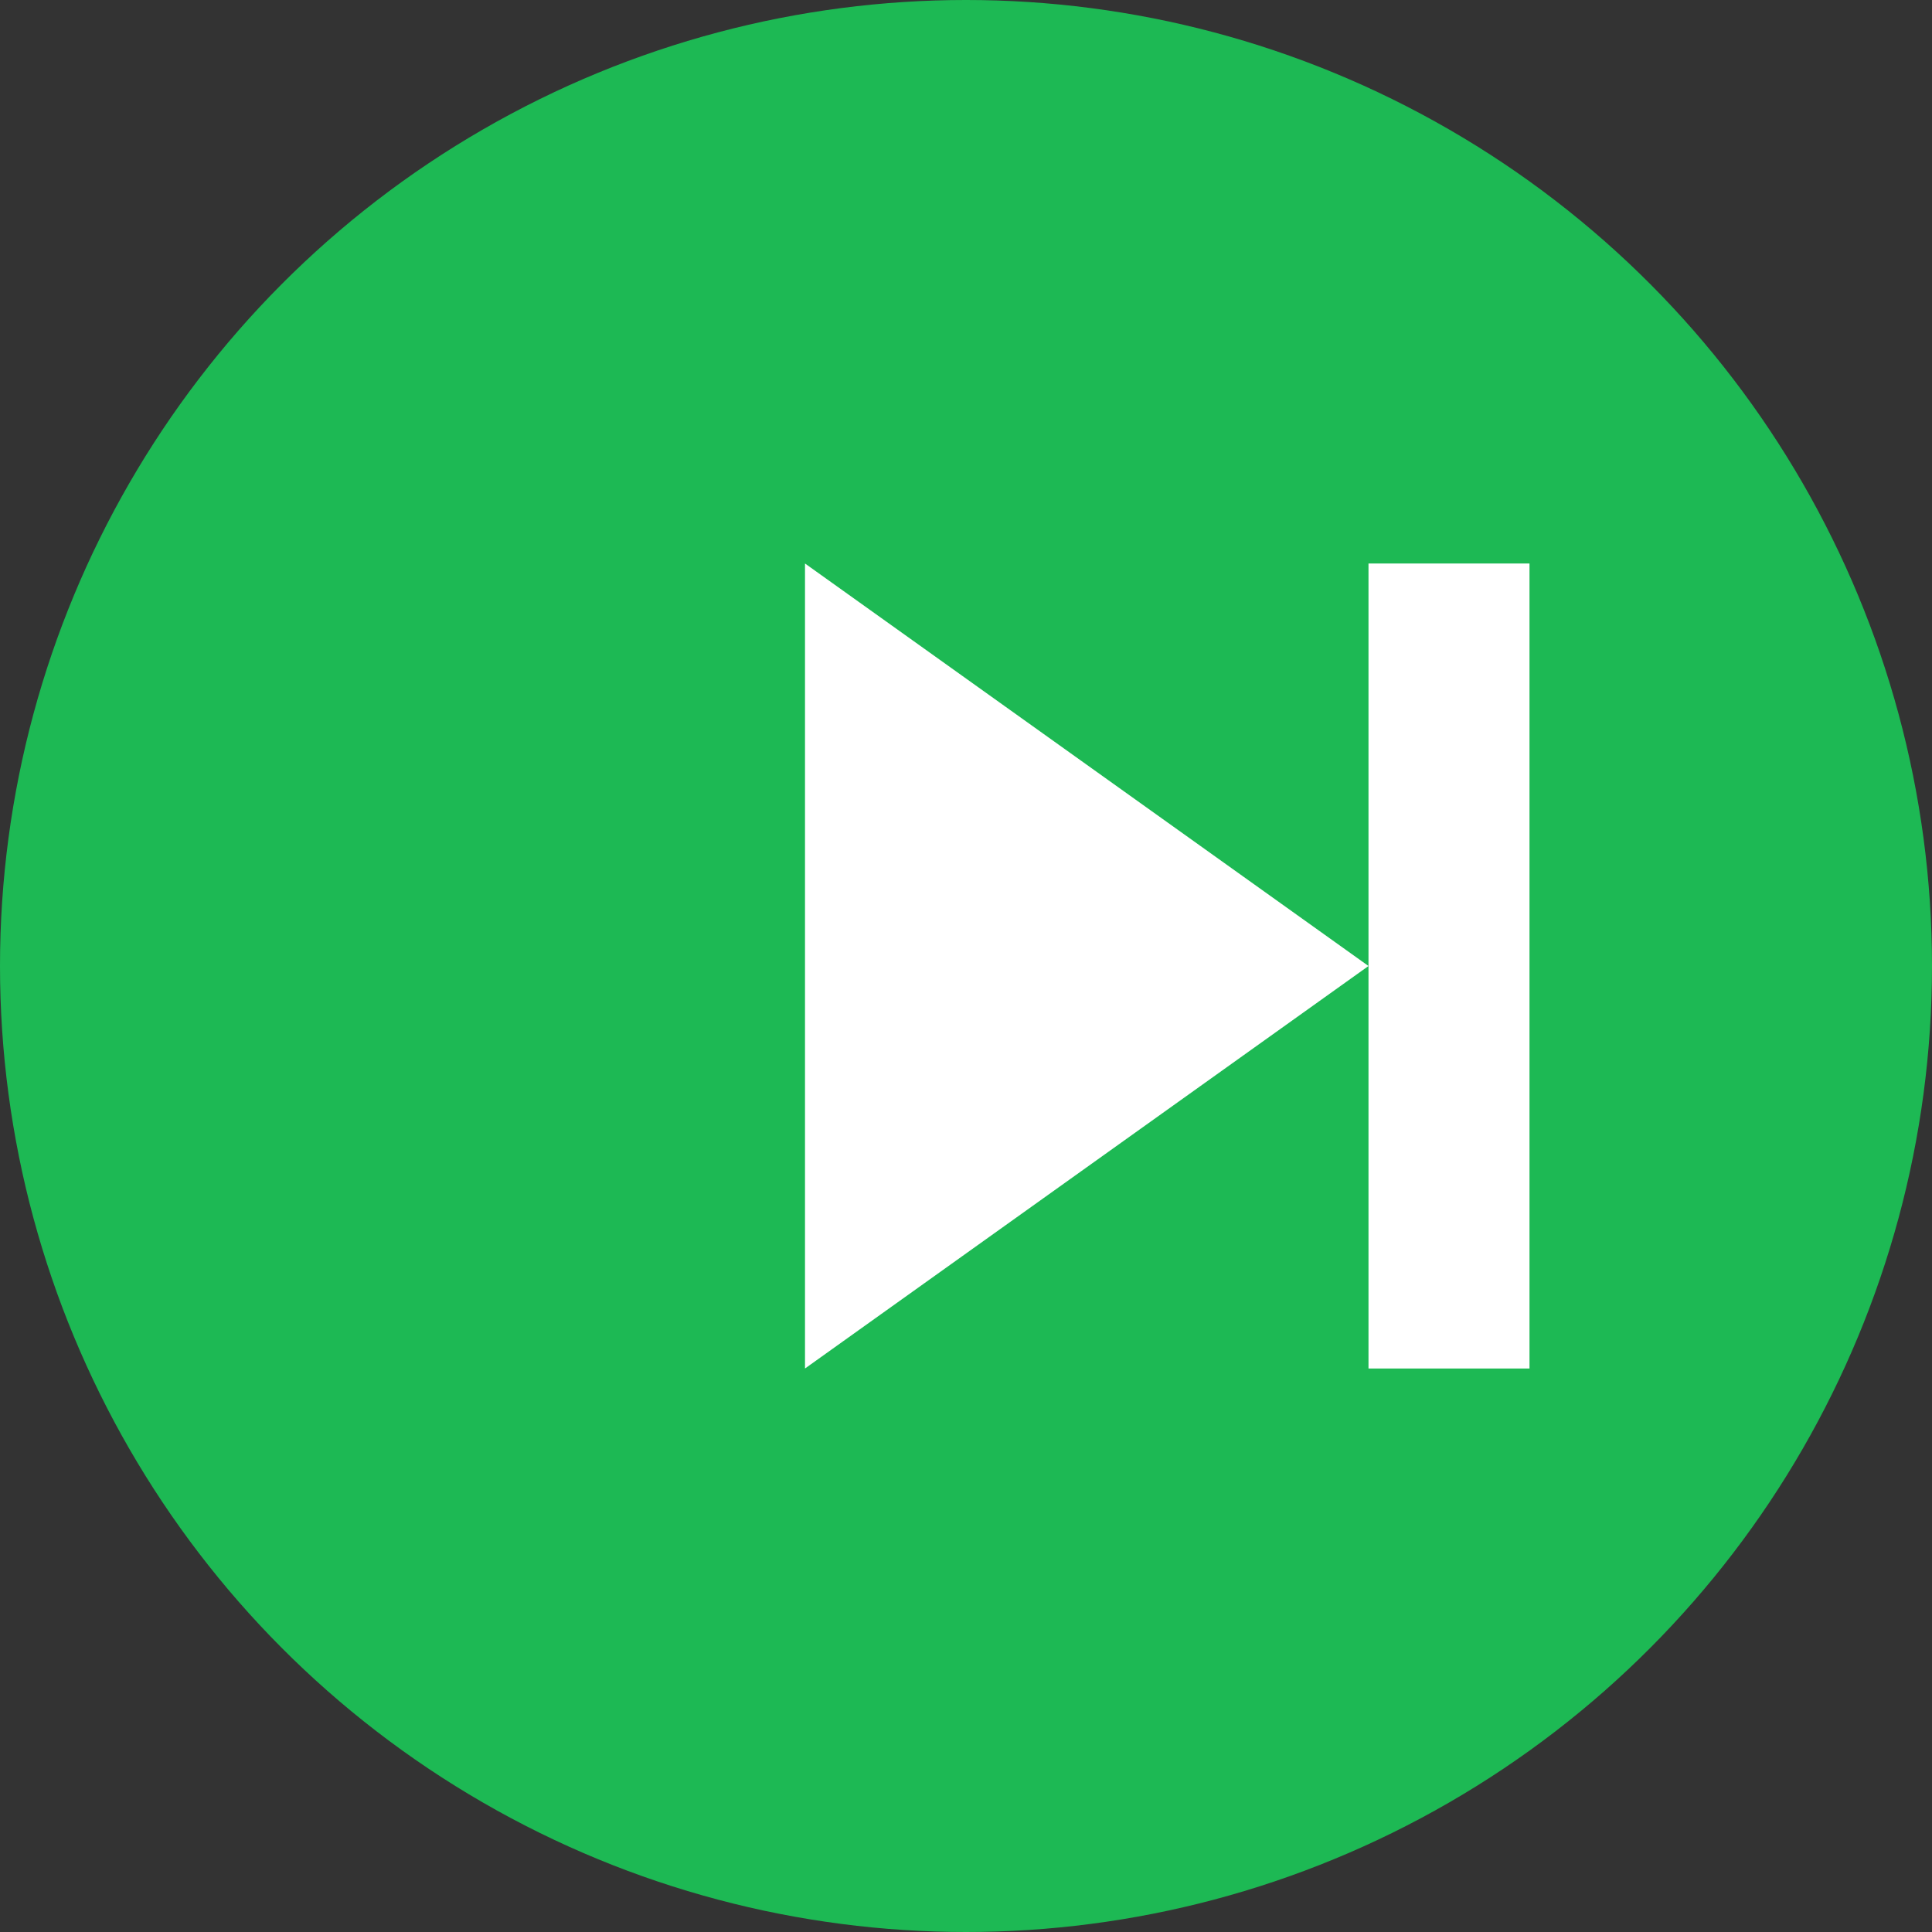 <svg width="60" height="60" viewBox="0 0 24 24" fill="none" xmlns="http://www.w3.org/2000/svg">
  <rect x="0" y="0" width="24" height="24" fill="#333333" stroke="none"/>
  <circle cx="12" cy="12" r="12" fill="#1DB954"/>
  <path d="M10 7V17L17 12L10 7Z" fill="white"/>
  <rect x="17" y="7" width="2" height="10" fill="white"/>
</svg>
